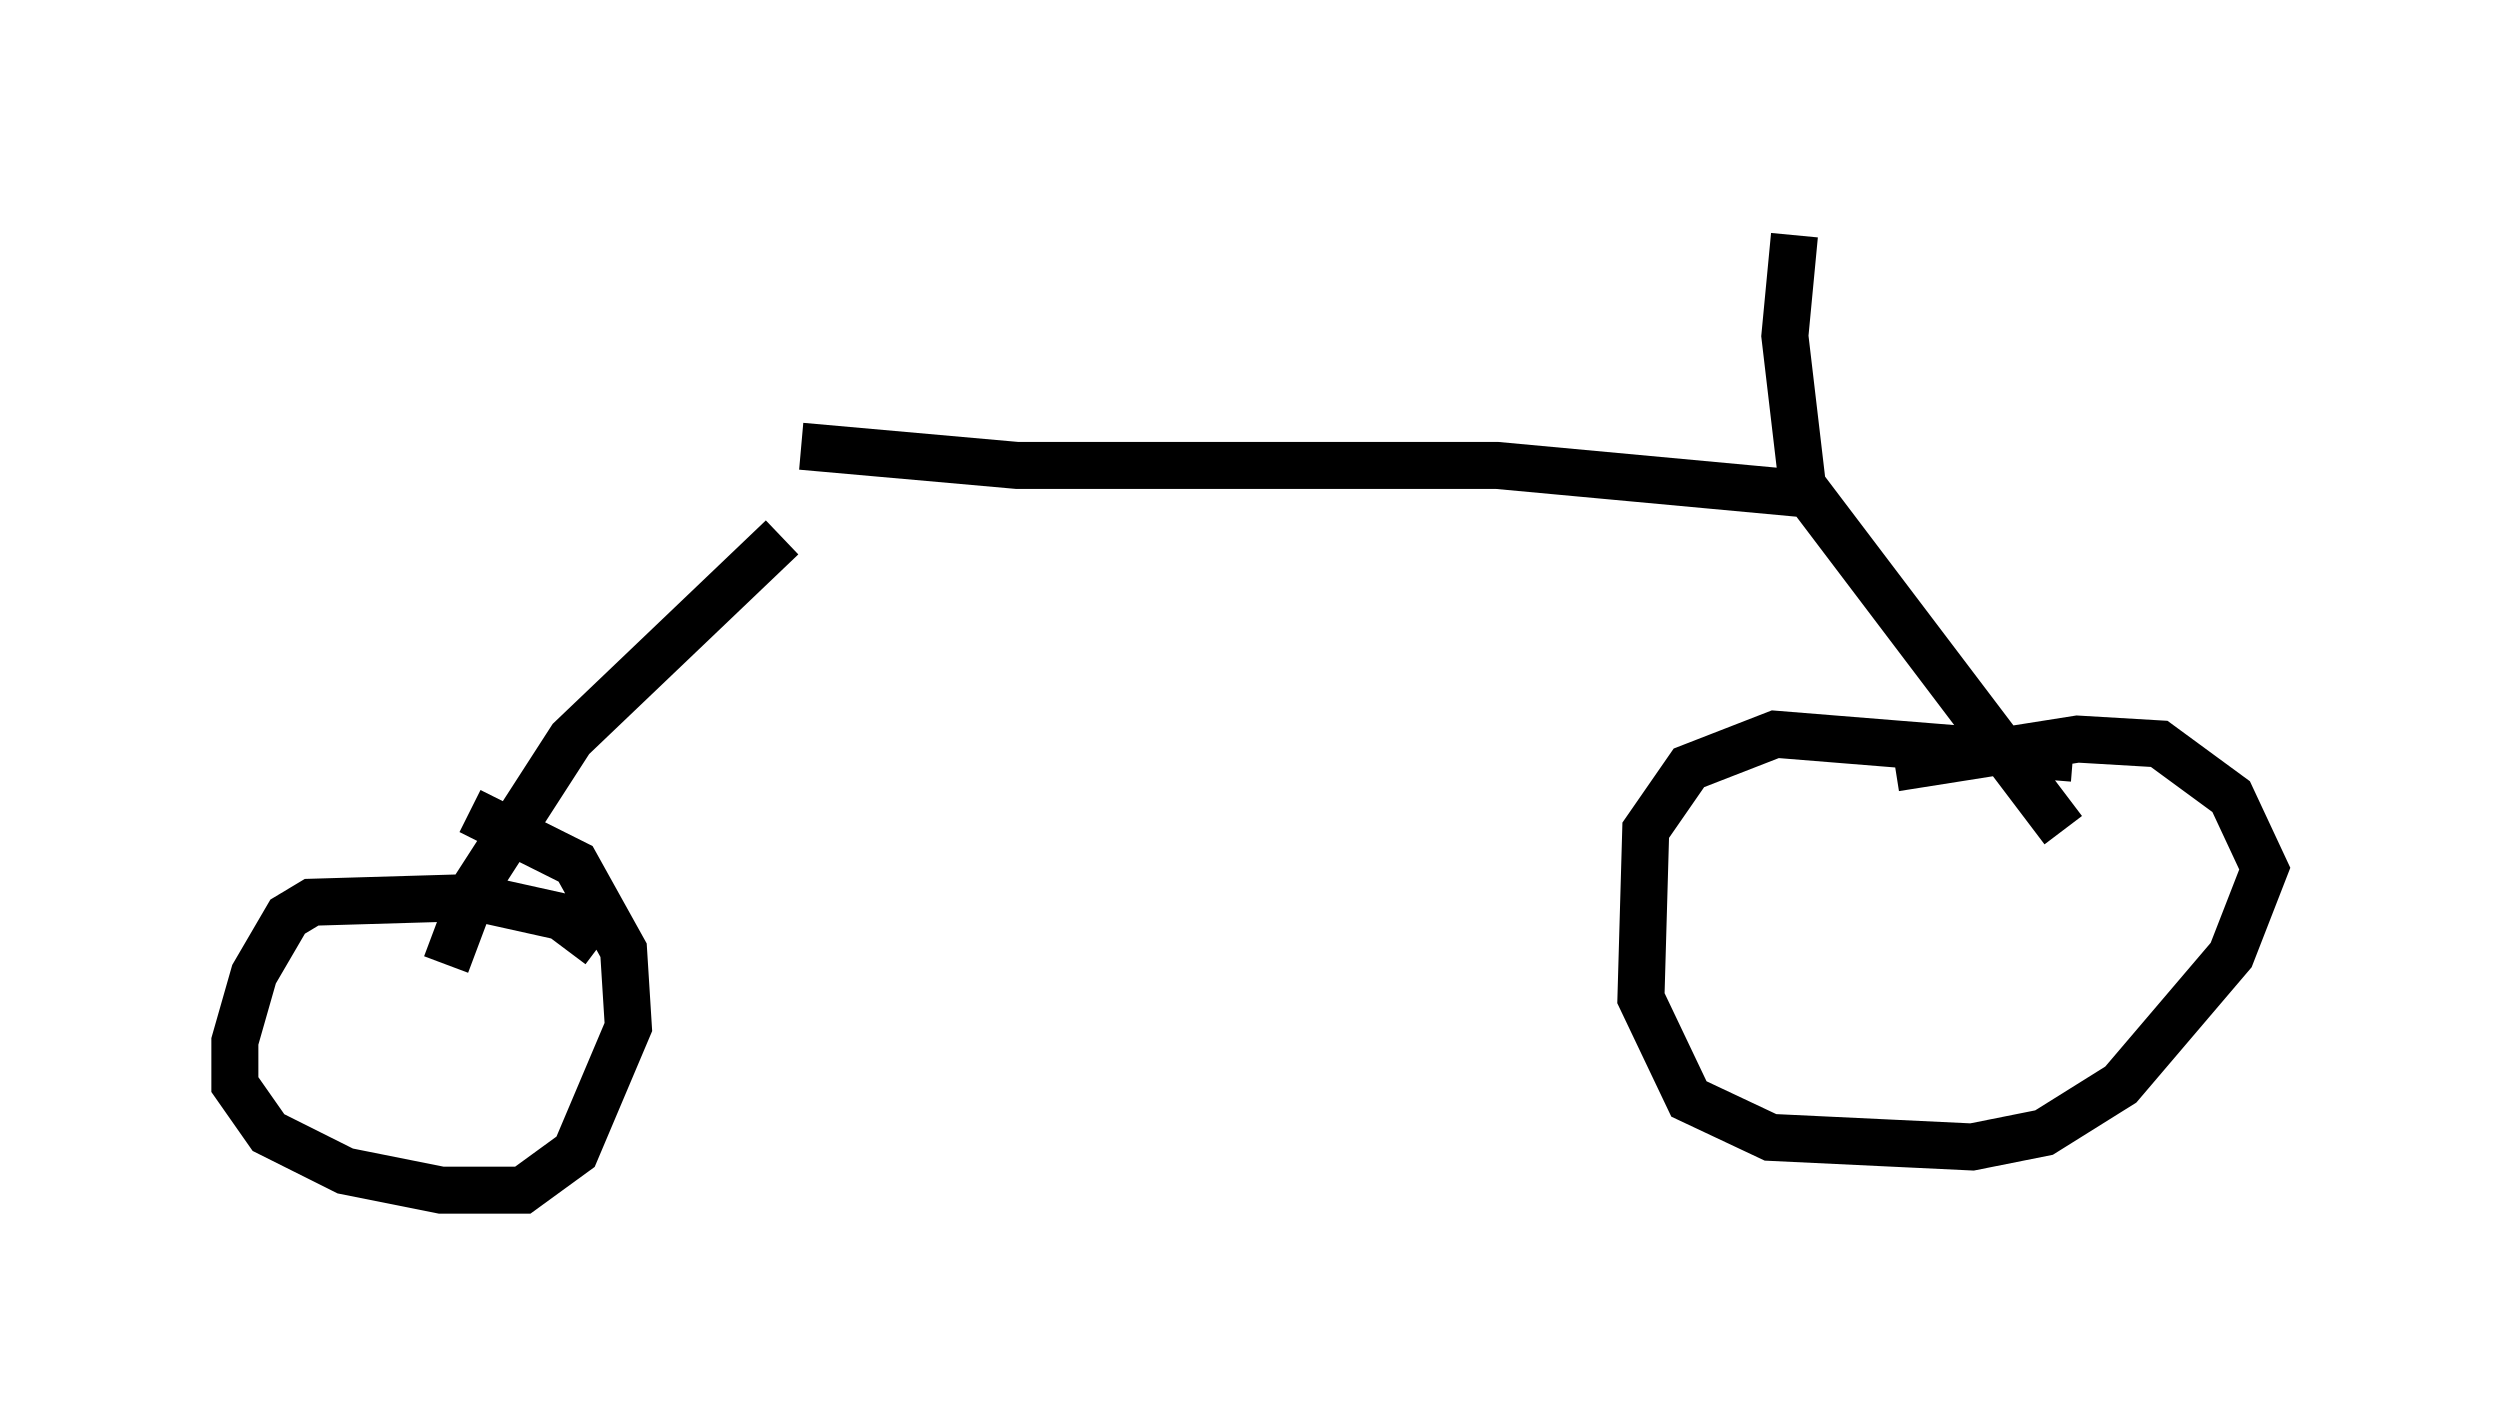 <?xml version="1.0" encoding="utf-8" ?>
<svg baseProfile="full" height="30.315" version="1.1" width="53.182" xmlns="http://www.w3.org/2000/svg" xmlns:ev="http://www.w3.org/2001/xml-events" xmlns:xlink="http://www.w3.org/1999/xlink"><defs /><rect fill="white" height="30.315" width="53.182" x="0" y="0" /><path d="M17.658, 9.39 m-1.021, 2.042 l-4.492, 4.288 -2.042, 3.165 l-0.613, 1.633 m7.554, -11.025 l4.594, 0.408 10.208, 0.0 l6.635, 0.613 5.41, 7.146 m0.204, -1.531 l-6.329, -0.51 -1.838, 0.715 l-0.919, 1.327 -0.102, 3.573 l1.021, 2.144 1.735, 0.817 l4.288, 0.204 1.531, -0.306 l1.633, -1.021 2.348, -2.756 l0.715, -1.838 -0.715, -1.531 l-1.531, -1.123 -1.735, -0.102 l-3.879, 0.613 m-27.563, 3.777 l-0.817, -0.613 -1.838, -0.408 l-3.471, 0.102 -0.51, 0.306 l-0.715, 1.225 -0.408, 1.429 l0.0, 0.919 0.715, 1.021 l1.633, 0.817 2.042, 0.408 l1.735, 0.0 1.123, -0.817 l1.123, -2.654 -0.102, -1.633 l-1.021, -1.838 -2.246, -1.123 m28.379, -6.635 l-0.408, -3.471 0.204, -2.144 " fill="none" stroke="black" stroke-width="1" /></svg>